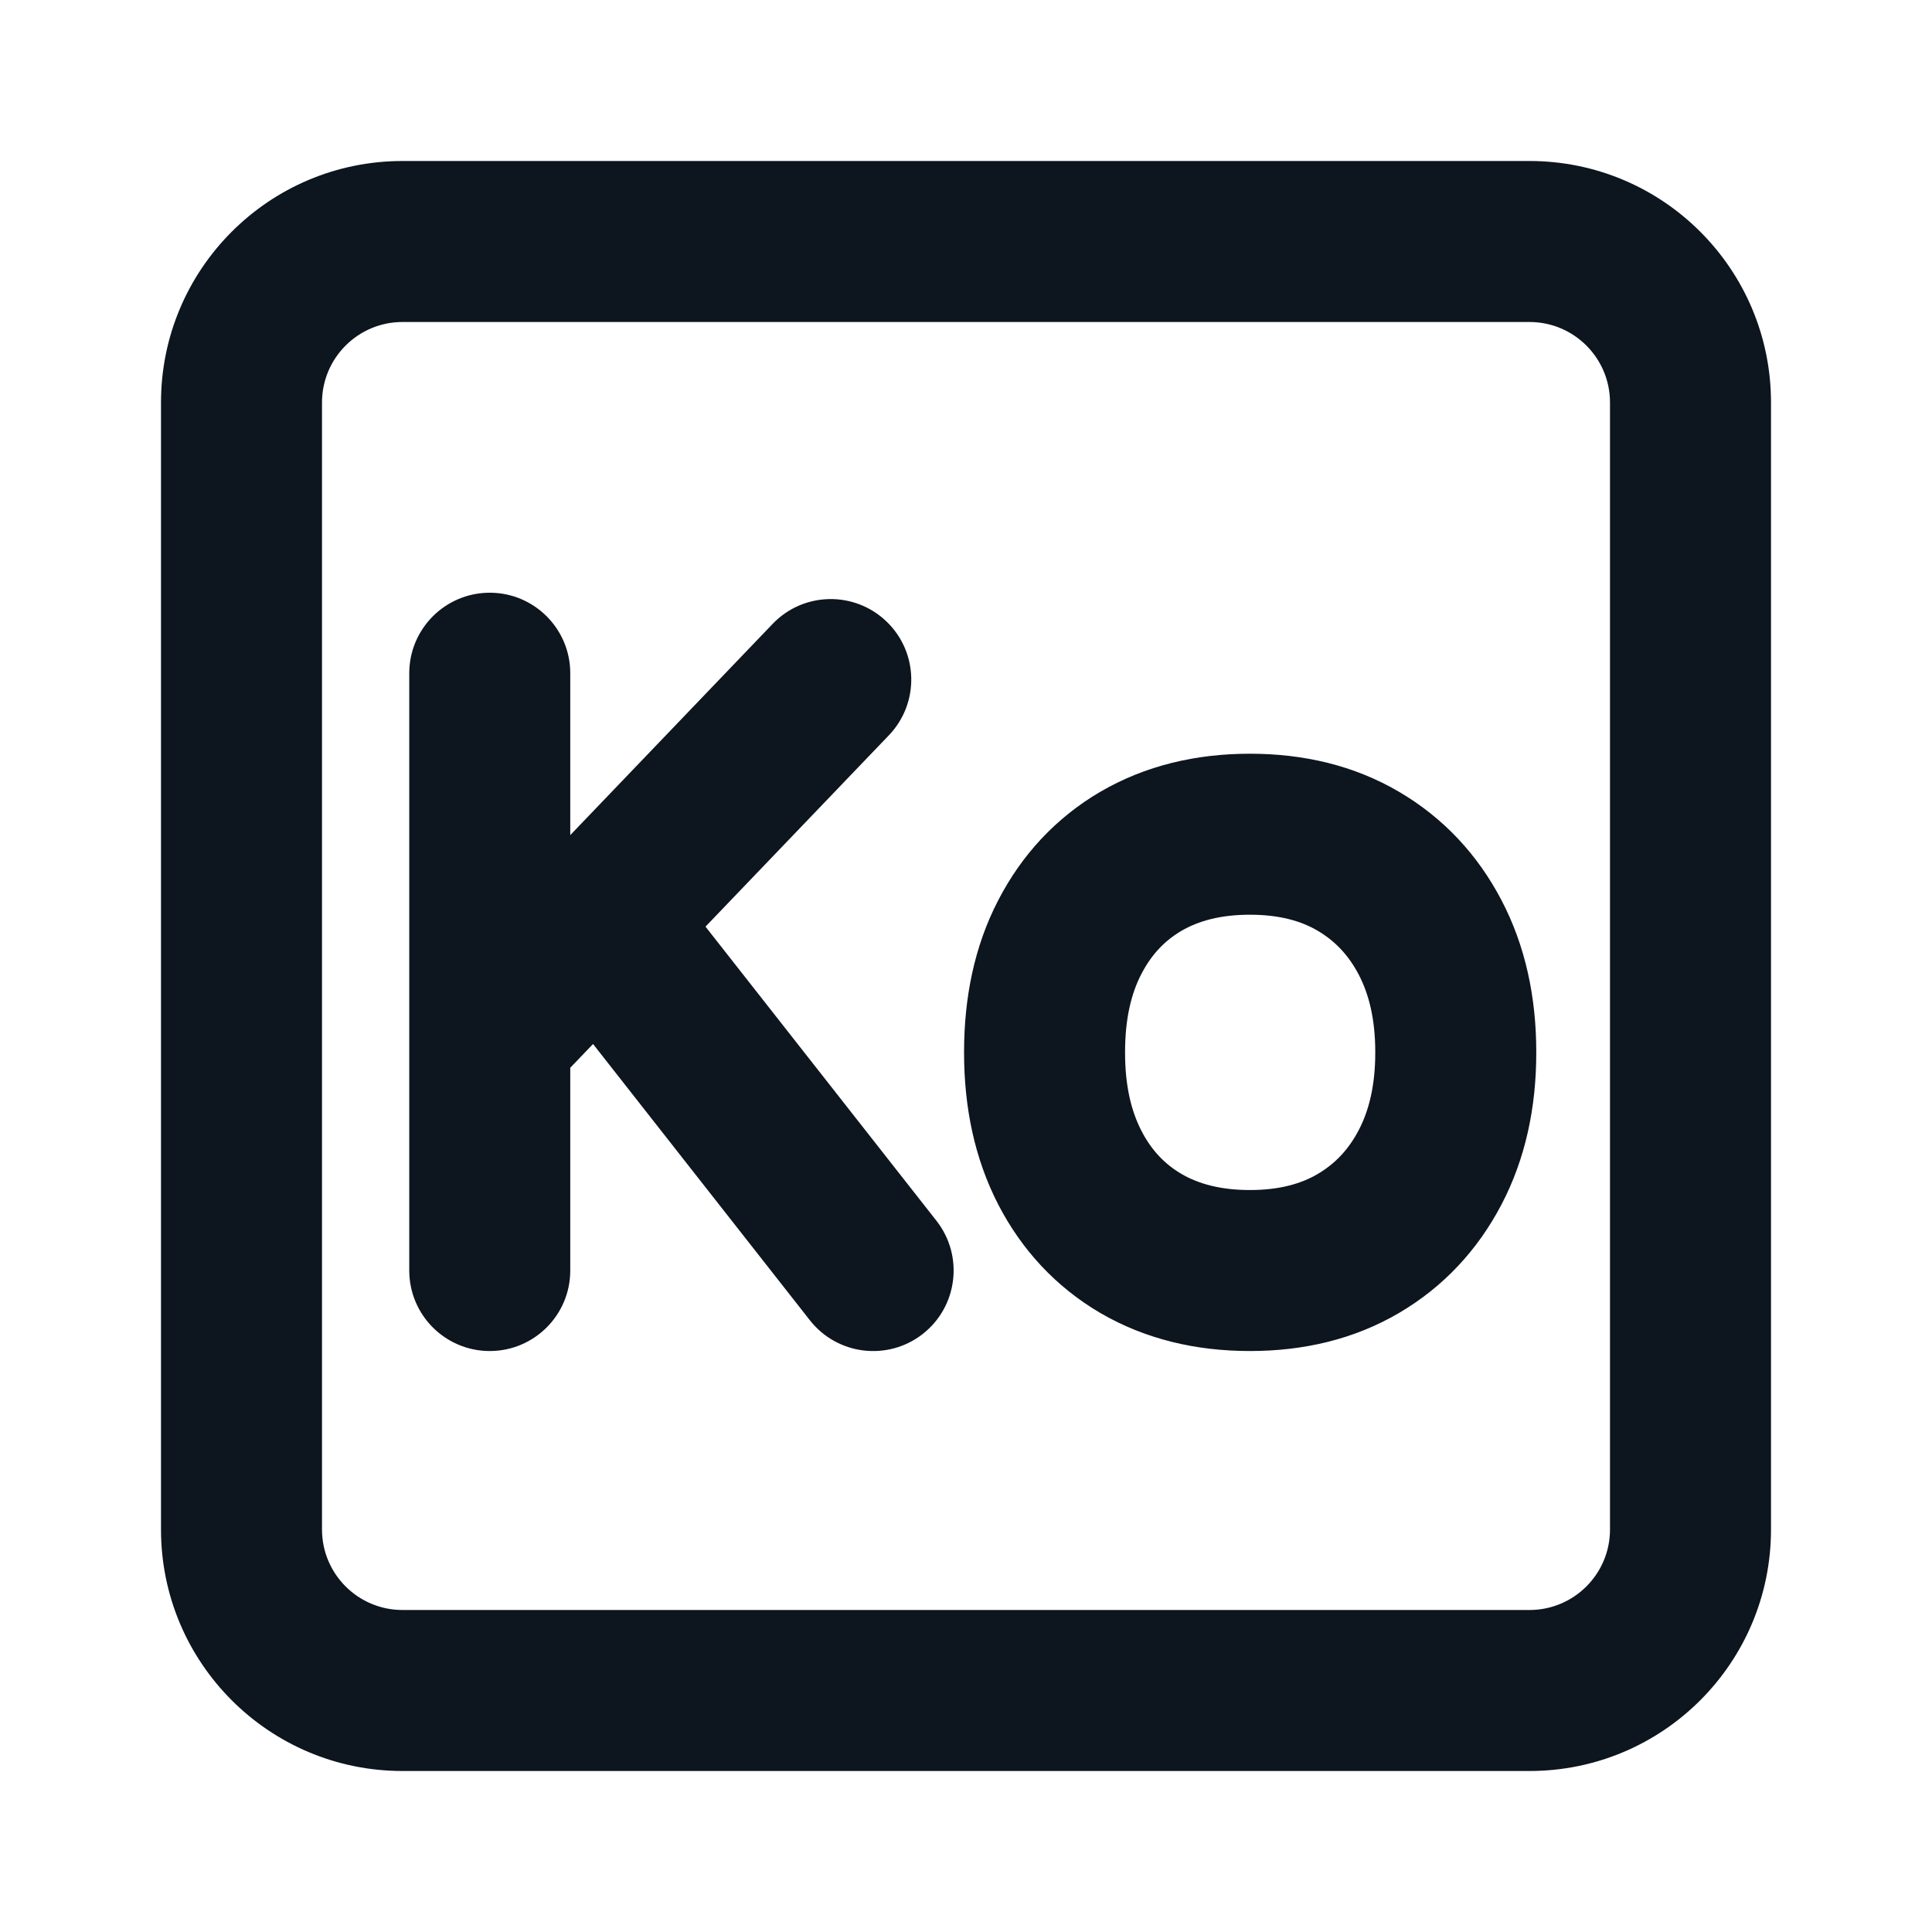 <svg width="24" height="24" viewBox="0 0 24 24" fill="none" xmlns="http://www.w3.org/2000/svg">
<path fill-rule="evenodd" clip-rule="evenodd" d="M2 5C2 3.343 3.343 2 5 2H19C20.657 2 22 3.343 22 5V19C22 20.657 20.657 22 19 22H5C3.343 22 2 20.657 2 19V5ZM5 4C4.448 4 4 4.448 4 5V19C4 19.552 4.448 20 5 20H19C19.552 20 20 19.552 20 19V5C20 4.448 19.552 4 19 4H5ZM6.084 7.363C6.636 7.363 7.084 7.811 7.084 8.363V10.374L9.598 7.75C9.98 7.351 10.613 7.338 11.012 7.72C11.411 8.102 11.424 8.735 11.042 9.134L8.764 11.511L11.633 15.165C11.974 15.6 11.898 16.229 11.464 16.57C11.029 16.911 10.401 16.835 10.06 16.4L7.367 12.969L7.084 13.264V15.783C7.084 16.335 6.636 16.783 6.084 16.783C5.532 16.783 5.084 16.335 5.084 15.783V8.363C5.084 7.811 5.532 7.363 6.084 7.363ZM13.67 9.835C14.231 9.508 14.861 9.363 15.527 9.363C16.192 9.363 16.822 9.508 17.381 9.837C17.929 10.159 18.354 10.614 18.65 11.179C18.951 11.752 19.084 12.392 19.084 13.068V13.078C19.084 13.754 18.951 14.394 18.65 14.967C18.354 15.531 17.929 15.987 17.381 16.309C16.822 16.638 16.192 16.783 15.527 16.783C14.861 16.783 14.231 16.638 13.67 16.311L13.666 16.309C13.117 15.986 12.692 15.528 12.399 14.96C12.105 14.388 11.976 13.751 11.976 13.078V13.068C11.976 12.393 12.104 11.755 12.4 11.184C12.693 10.617 13.117 10.16 13.666 9.837L13.67 9.835ZM14.678 11.562C14.466 11.687 14.302 11.859 14.178 12.101L14.176 12.104C14.056 12.337 13.976 12.647 13.976 13.068V13.078C13.976 13.494 14.055 13.806 14.178 14.045C14.302 14.287 14.466 14.459 14.678 14.584C14.887 14.705 15.158 14.783 15.527 14.783C15.896 14.783 16.164 14.704 16.367 14.585C16.581 14.459 16.75 14.285 16.879 14.038C17.003 13.801 17.084 13.491 17.084 13.078V13.068C17.084 12.655 17.003 12.345 16.879 12.108C16.75 11.861 16.581 11.687 16.367 11.561C16.164 11.442 15.896 11.363 15.527 11.363C15.158 11.363 14.887 11.441 14.678 11.562Z" fill="#0D151F"/>
</svg>
